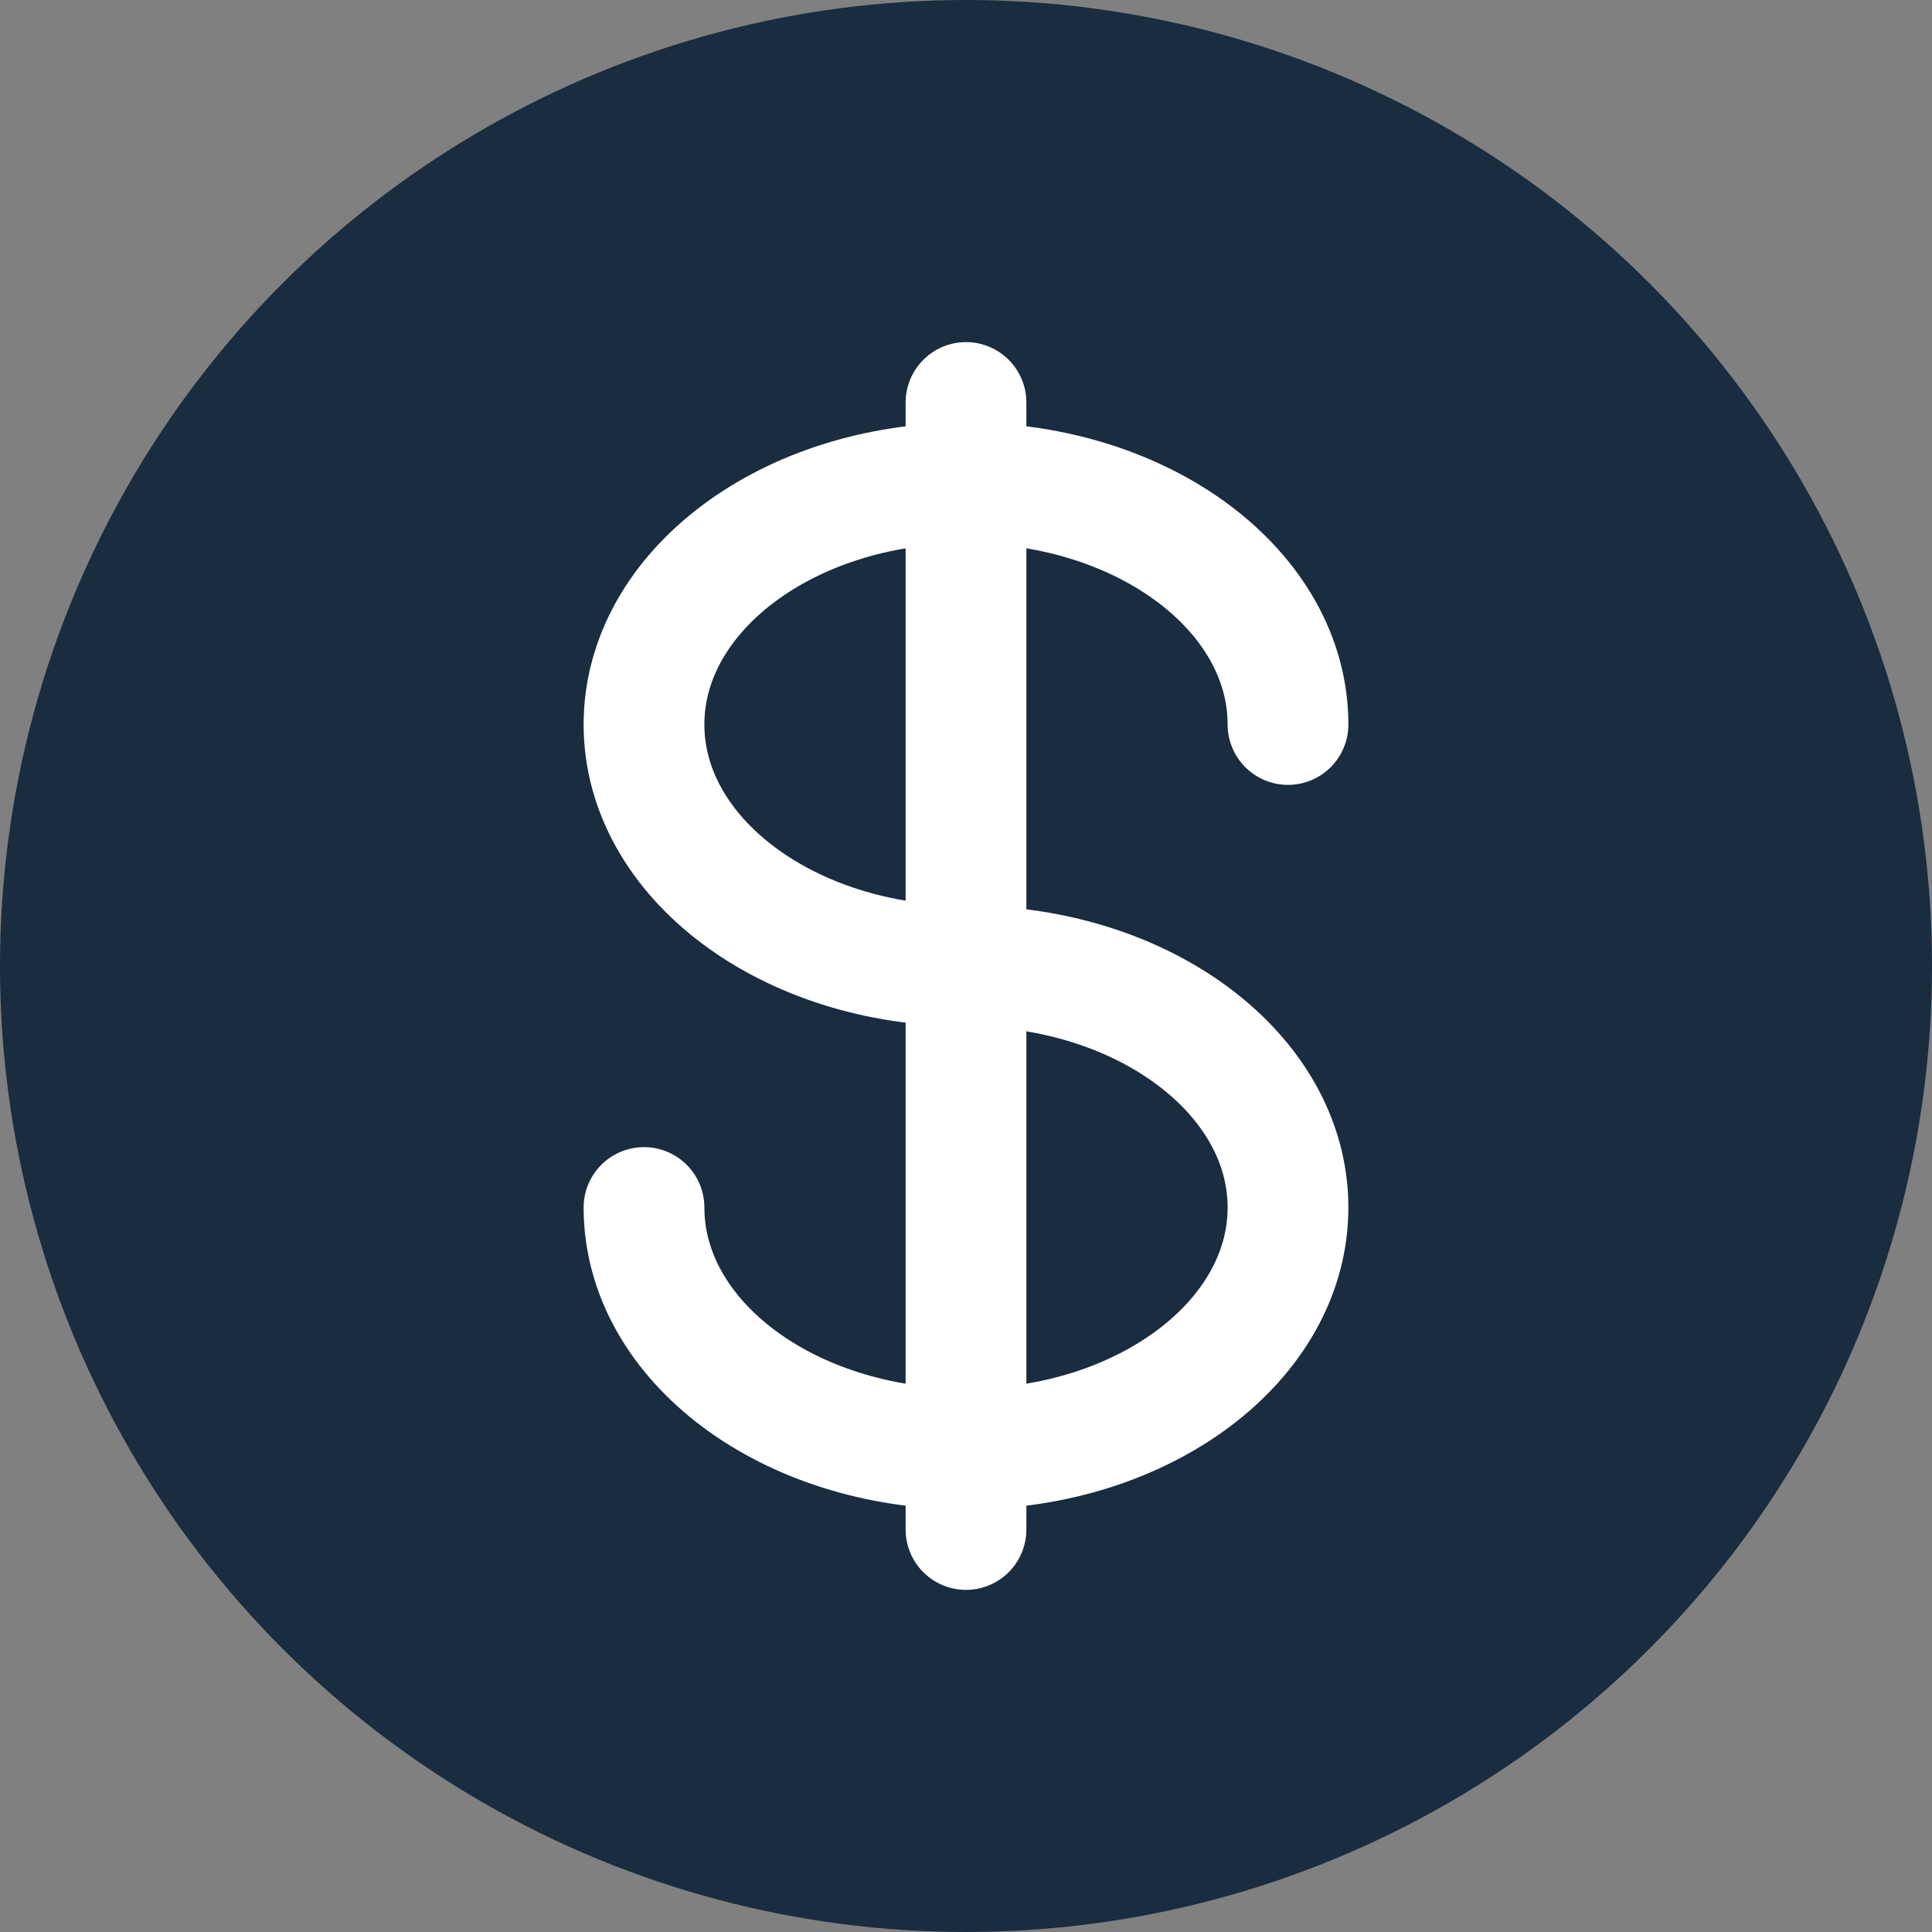 <svg width="24" height="24" viewBox="0 0 24 24" fill="none" xmlns="http://www.w3.org/2000/svg">
<rect x="0" y="0" width="24" height="24" fill="#808080" stroke="none"/>
<circle cx="12" cy="12" r="12" fill="#192C40"/>
<path d="M12 5L12 19" stroke="white" stroke-width="1.5" stroke-linecap="round"/>
<path d="M16 9C16 7.343 14.209 6 12 6C9.791 6 8 7.343 8 9C8 10.657 9.791 12 12 12C14.209 12 16 13.343 16 15C16 16.657 14.209 18 12 18C9.791 18 8 16.657 8 15" stroke="white" stroke-width="1.5" stroke-linecap="round"/>
</svg>
